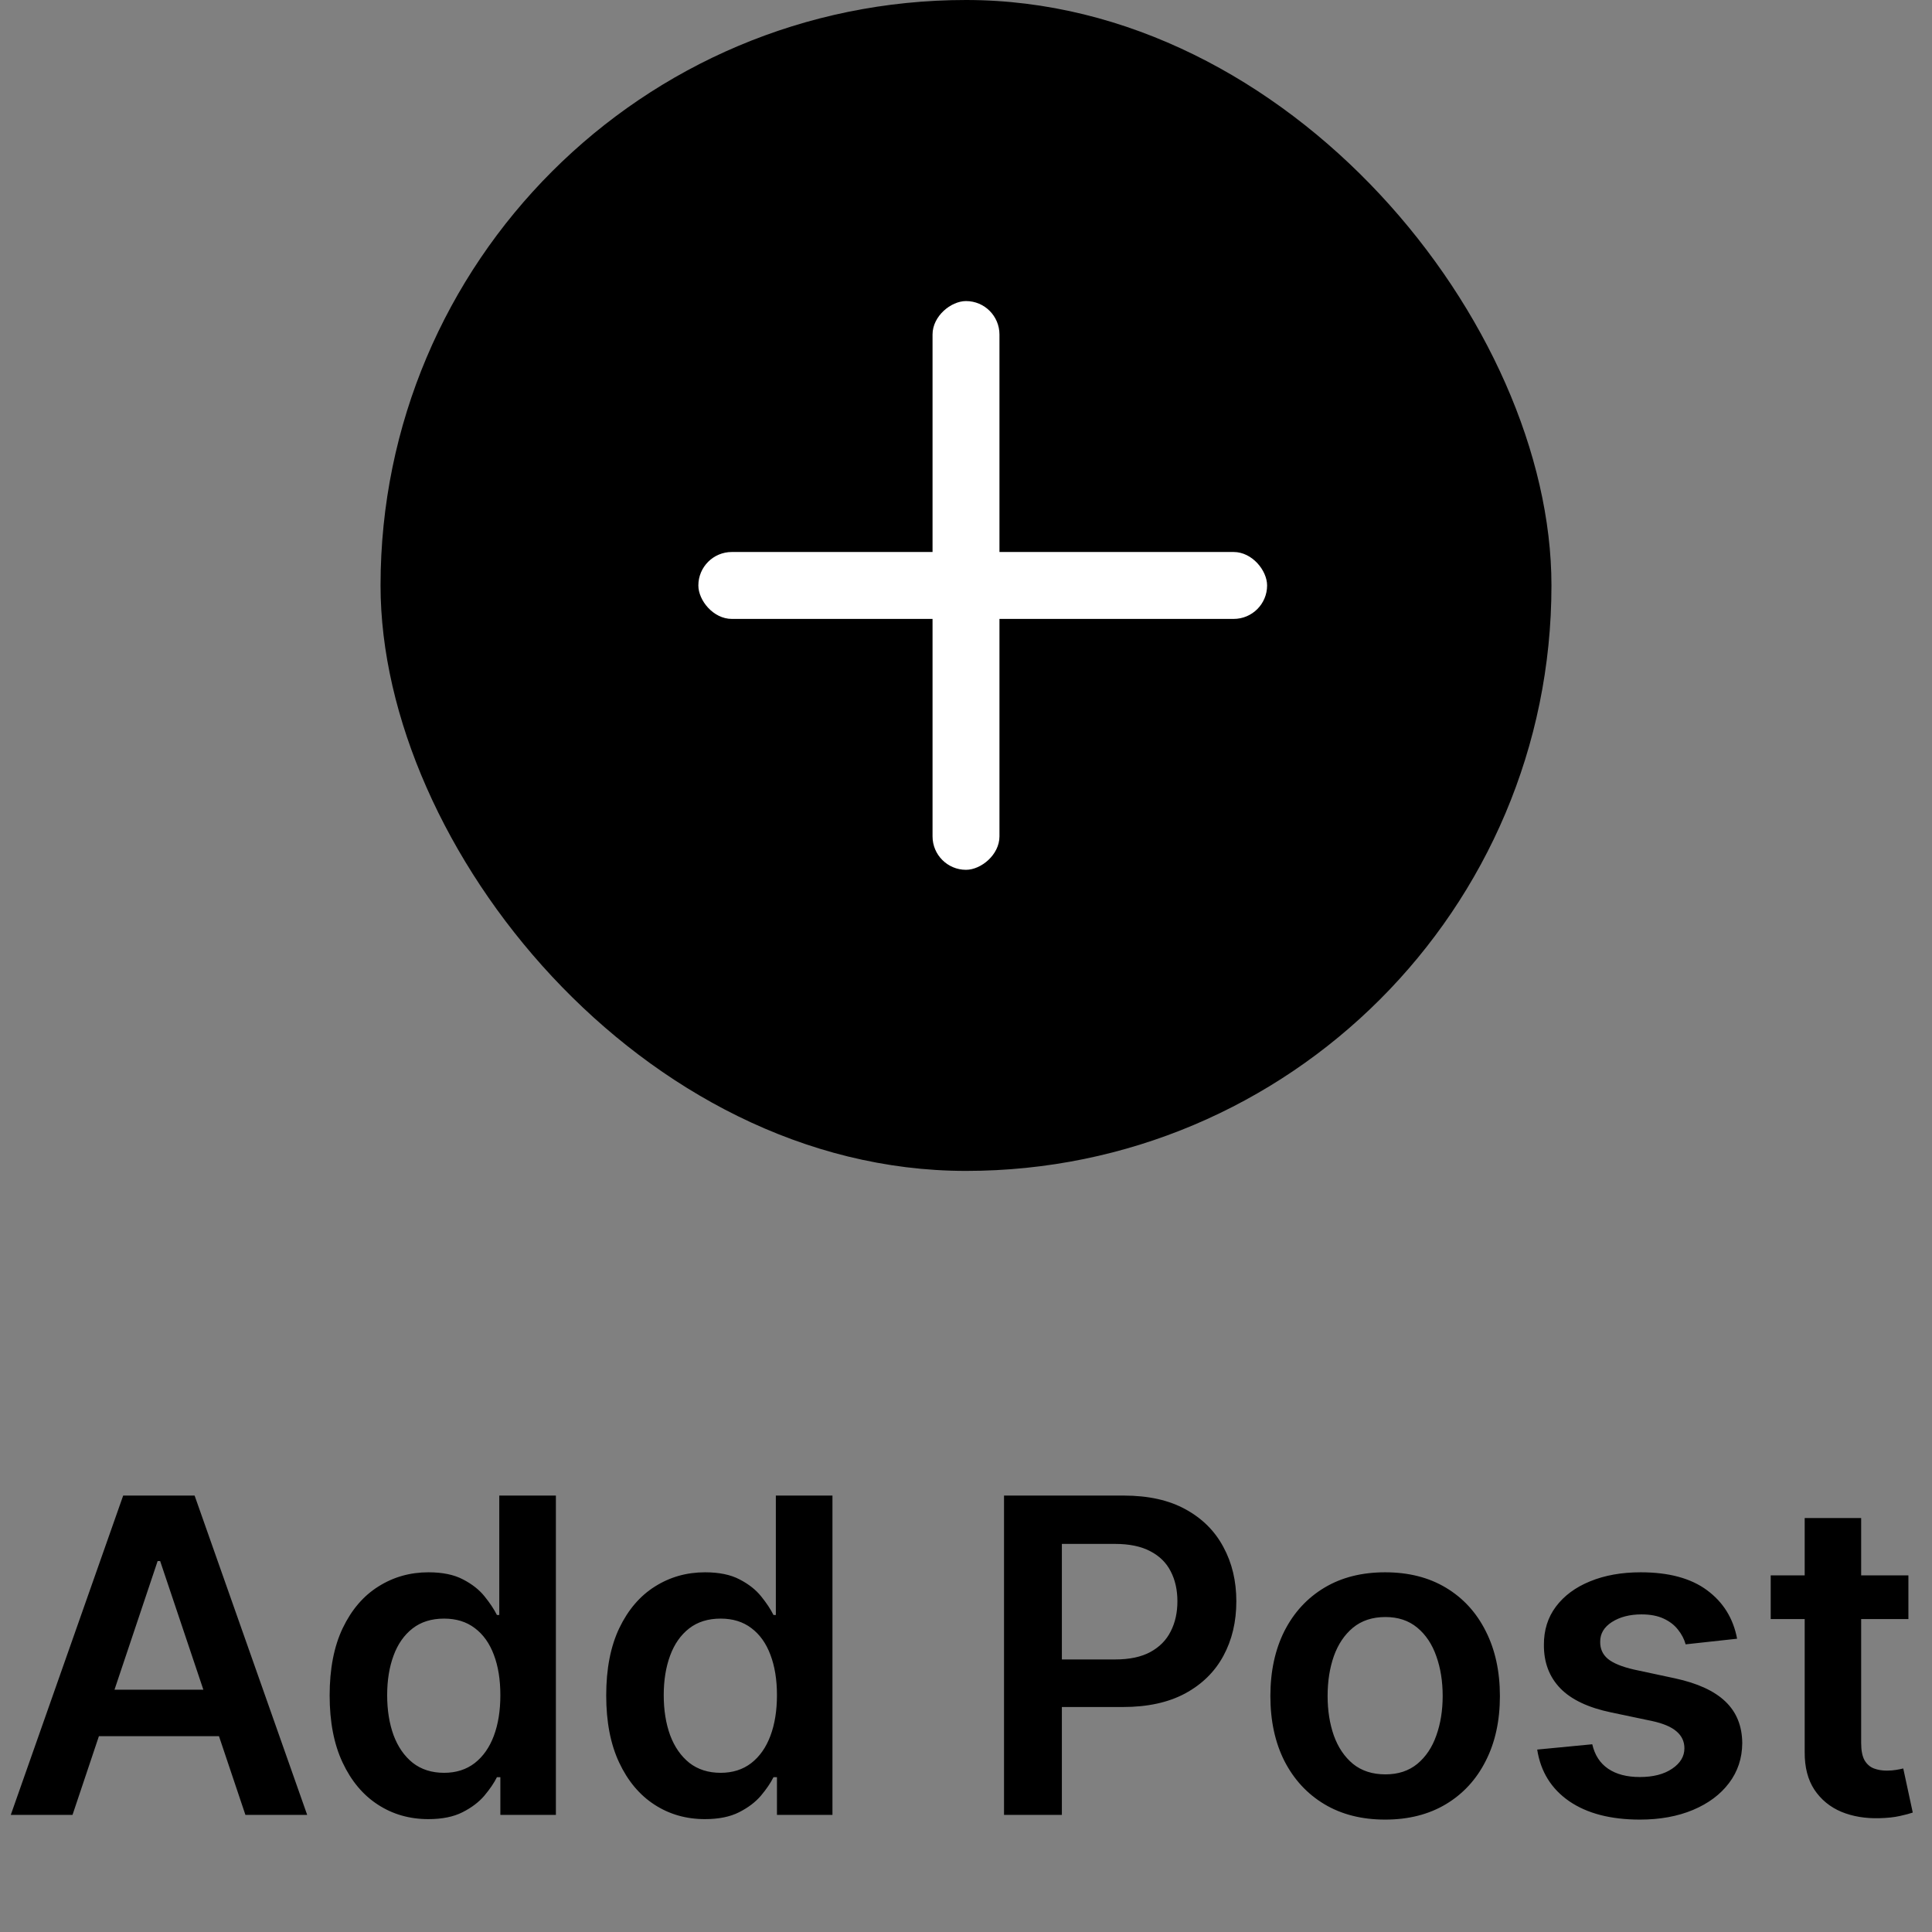 <svg width="66" height="66" viewBox="0 0 66 66" fill="none" xmlns="http://www.w3.org/2000/svg">
<rect x="0" y="0" width="66" height="66" fill="#808080" stroke="none"/>
<rect x="13" width="40" height="40" rx="20" fill="black"/>
<rect x="23.857" y="18.857" width="19.429" height="2.286" rx="1.143" fill="white"/>
<rect x="31.857" y="29.714" width="19.429" height="2.286" rx="1.143" transform="rotate(-90 31.857 29.714)" fill="white"/>
<path d="M2.477 62H0.368L4.208 51.091H6.648L10.494 62H8.384L5.471 53.328H5.385L2.477 62ZM2.546 57.723H8.299V59.31H2.546V57.723ZM14.633 62.144C13.99 62.144 13.414 61.979 12.907 61.648C12.399 61.318 11.998 60.839 11.703 60.21C11.408 59.582 11.261 58.818 11.261 57.92C11.261 57.011 11.41 56.244 11.708 55.619C12.01 54.99 12.416 54.516 12.928 54.196C13.439 53.873 14.009 53.712 14.638 53.712C15.117 53.712 15.511 53.793 15.82 53.957C16.129 54.117 16.374 54.31 16.555 54.537C16.736 54.761 16.877 54.972 16.976 55.171H17.056V51.091H18.99V62H17.093V60.711H16.976C16.877 60.91 16.733 61.121 16.545 61.345C16.357 61.565 16.108 61.753 15.799 61.909C15.49 62.066 15.101 62.144 14.633 62.144ZM15.171 60.562C15.579 60.562 15.927 60.452 16.215 60.231C16.502 60.008 16.721 59.697 16.87 59.299C17.019 58.902 17.093 58.438 17.093 57.909C17.093 57.38 17.019 56.92 16.87 56.529C16.724 56.139 16.508 55.835 16.22 55.619C15.936 55.402 15.586 55.294 15.171 55.294C14.741 55.294 14.382 55.406 14.095 55.629C13.807 55.853 13.59 56.162 13.445 56.556C13.299 56.95 13.226 57.401 13.226 57.909C13.226 58.42 13.299 58.877 13.445 59.278C13.594 59.676 13.812 59.99 14.1 60.221C14.391 60.448 14.748 60.562 15.171 60.562ZM24.081 62.144C23.438 62.144 22.863 61.979 22.355 61.648C21.847 61.318 21.446 60.839 21.151 60.21C20.856 59.582 20.709 58.818 20.709 57.92C20.709 57.011 20.858 56.244 21.156 55.619C21.458 54.99 21.865 54.516 22.376 54.196C22.887 53.873 23.457 53.712 24.086 53.712C24.565 53.712 24.96 53.793 25.269 53.957C25.578 54.117 25.823 54.31 26.004 54.537C26.185 54.761 26.325 54.972 26.424 55.171H26.504V51.091H28.438V62H26.542V60.711H26.424C26.325 60.91 26.181 61.121 25.993 61.345C25.805 61.565 25.556 61.753 25.247 61.909C24.938 62.066 24.549 62.144 24.081 62.144ZM24.619 60.562C25.027 60.562 25.375 60.452 25.663 60.231C25.95 60.008 26.169 59.697 26.318 59.299C26.467 58.902 26.542 58.438 26.542 57.909C26.542 57.38 26.467 56.92 26.318 56.529C26.172 56.139 25.956 55.835 25.668 55.619C25.384 55.402 25.034 55.294 24.619 55.294C24.189 55.294 23.83 55.406 23.543 55.629C23.255 55.853 23.038 56.162 22.893 56.556C22.747 56.95 22.674 57.401 22.674 57.909C22.674 58.42 22.747 58.877 22.893 59.278C23.042 59.676 23.26 59.99 23.548 60.221C23.839 60.448 24.196 60.562 24.619 60.562ZM34.299 62V51.091H38.39C39.228 51.091 39.931 51.247 40.499 51.56C41.071 51.872 41.502 52.302 41.793 52.849C42.088 53.392 42.235 54.01 42.235 54.702C42.235 55.402 42.088 56.023 41.793 56.567C41.499 57.11 41.064 57.538 40.488 57.85C39.913 58.159 39.205 58.314 38.363 58.314H35.652V56.689H38.097C38.587 56.689 38.988 56.604 39.3 56.434C39.613 56.263 39.844 56.029 39.993 55.73C40.146 55.432 40.222 55.09 40.222 54.702C40.222 54.315 40.146 53.974 39.993 53.68C39.844 53.385 39.611 53.156 39.295 52.992C38.983 52.826 38.58 52.742 38.086 52.742H36.275V62H34.299ZM47.318 62.16C46.519 62.16 45.827 61.984 45.241 61.633C44.655 61.281 44.201 60.789 43.877 60.157C43.558 59.525 43.398 58.786 43.398 57.941C43.398 57.096 43.558 56.355 43.877 55.72C44.201 55.084 44.655 54.591 45.241 54.239C45.827 53.887 46.519 53.712 47.318 53.712C48.117 53.712 48.81 53.887 49.396 54.239C49.982 54.591 50.435 55.084 50.754 55.72C51.077 56.355 51.239 57.096 51.239 57.941C51.239 58.786 51.077 59.525 50.754 60.157C50.435 60.789 49.982 61.281 49.396 61.633C48.81 61.984 48.117 62.16 47.318 62.16ZM47.329 60.615C47.762 60.615 48.125 60.496 48.416 60.258C48.707 60.017 48.924 59.694 49.066 59.289C49.211 58.884 49.284 58.433 49.284 57.936C49.284 57.435 49.211 56.982 49.066 56.577C48.924 56.169 48.707 55.844 48.416 55.603C48.125 55.361 47.762 55.24 47.329 55.24C46.885 55.24 46.516 55.361 46.221 55.603C45.93 55.844 45.712 56.169 45.566 56.577C45.424 56.982 45.353 57.435 45.353 57.936C45.353 58.433 45.424 58.884 45.566 59.289C45.712 59.694 45.93 60.017 46.221 60.258C46.516 60.496 46.885 60.615 47.329 60.615ZM59.342 55.981L57.584 56.173C57.535 55.995 57.448 55.828 57.323 55.672C57.203 55.516 57.039 55.39 56.833 55.294C56.627 55.198 56.375 55.15 56.077 55.15C55.676 55.15 55.338 55.237 55.065 55.411C54.795 55.585 54.662 55.81 54.665 56.087C54.662 56.325 54.749 56.519 54.926 56.668C55.107 56.817 55.406 56.94 55.821 57.035L57.217 57.334C57.991 57.501 58.566 57.765 58.943 58.127C59.323 58.49 59.514 58.964 59.518 59.55C59.514 60.065 59.364 60.519 59.065 60.913C58.77 61.304 58.36 61.609 57.835 61.83C57.309 62.05 56.705 62.16 56.024 62.16C55.022 62.16 54.216 61.95 53.605 61.531C52.995 61.109 52.63 60.521 52.513 59.768L54.394 59.587C54.479 59.956 54.66 60.235 54.937 60.423C55.214 60.611 55.574 60.706 56.018 60.706C56.476 60.706 56.844 60.611 57.121 60.423C57.401 60.235 57.542 60.002 57.542 59.725C57.542 59.491 57.451 59.298 57.27 59.145C57.093 58.992 56.816 58.875 56.439 58.793L55.044 58.5C54.259 58.337 53.678 58.062 53.302 57.675C52.925 57.284 52.739 56.791 52.742 56.194C52.739 55.69 52.876 55.253 53.153 54.883C53.433 54.511 53.822 54.223 54.319 54.021C54.82 53.815 55.397 53.712 56.05 53.712C57.009 53.712 57.764 53.916 58.314 54.324C58.868 54.733 59.211 55.285 59.342 55.981ZM65.194 53.818V55.31H60.49V53.818H65.194ZM61.651 51.858H63.58V59.539C63.58 59.798 63.619 59.997 63.697 60.136C63.778 60.271 63.885 60.363 64.016 60.413C64.148 60.462 64.293 60.487 64.453 60.487C64.574 60.487 64.684 60.478 64.783 60.461C64.886 60.443 64.965 60.427 65.018 60.413L65.343 61.92C65.24 61.956 65.092 61.995 64.901 62.037C64.712 62.08 64.481 62.105 64.208 62.112C63.725 62.126 63.29 62.053 62.903 61.894C62.516 61.73 62.209 61.478 61.981 61.137C61.758 60.796 61.648 60.37 61.651 59.859V51.858Z" fill="black"/>
</svg>
